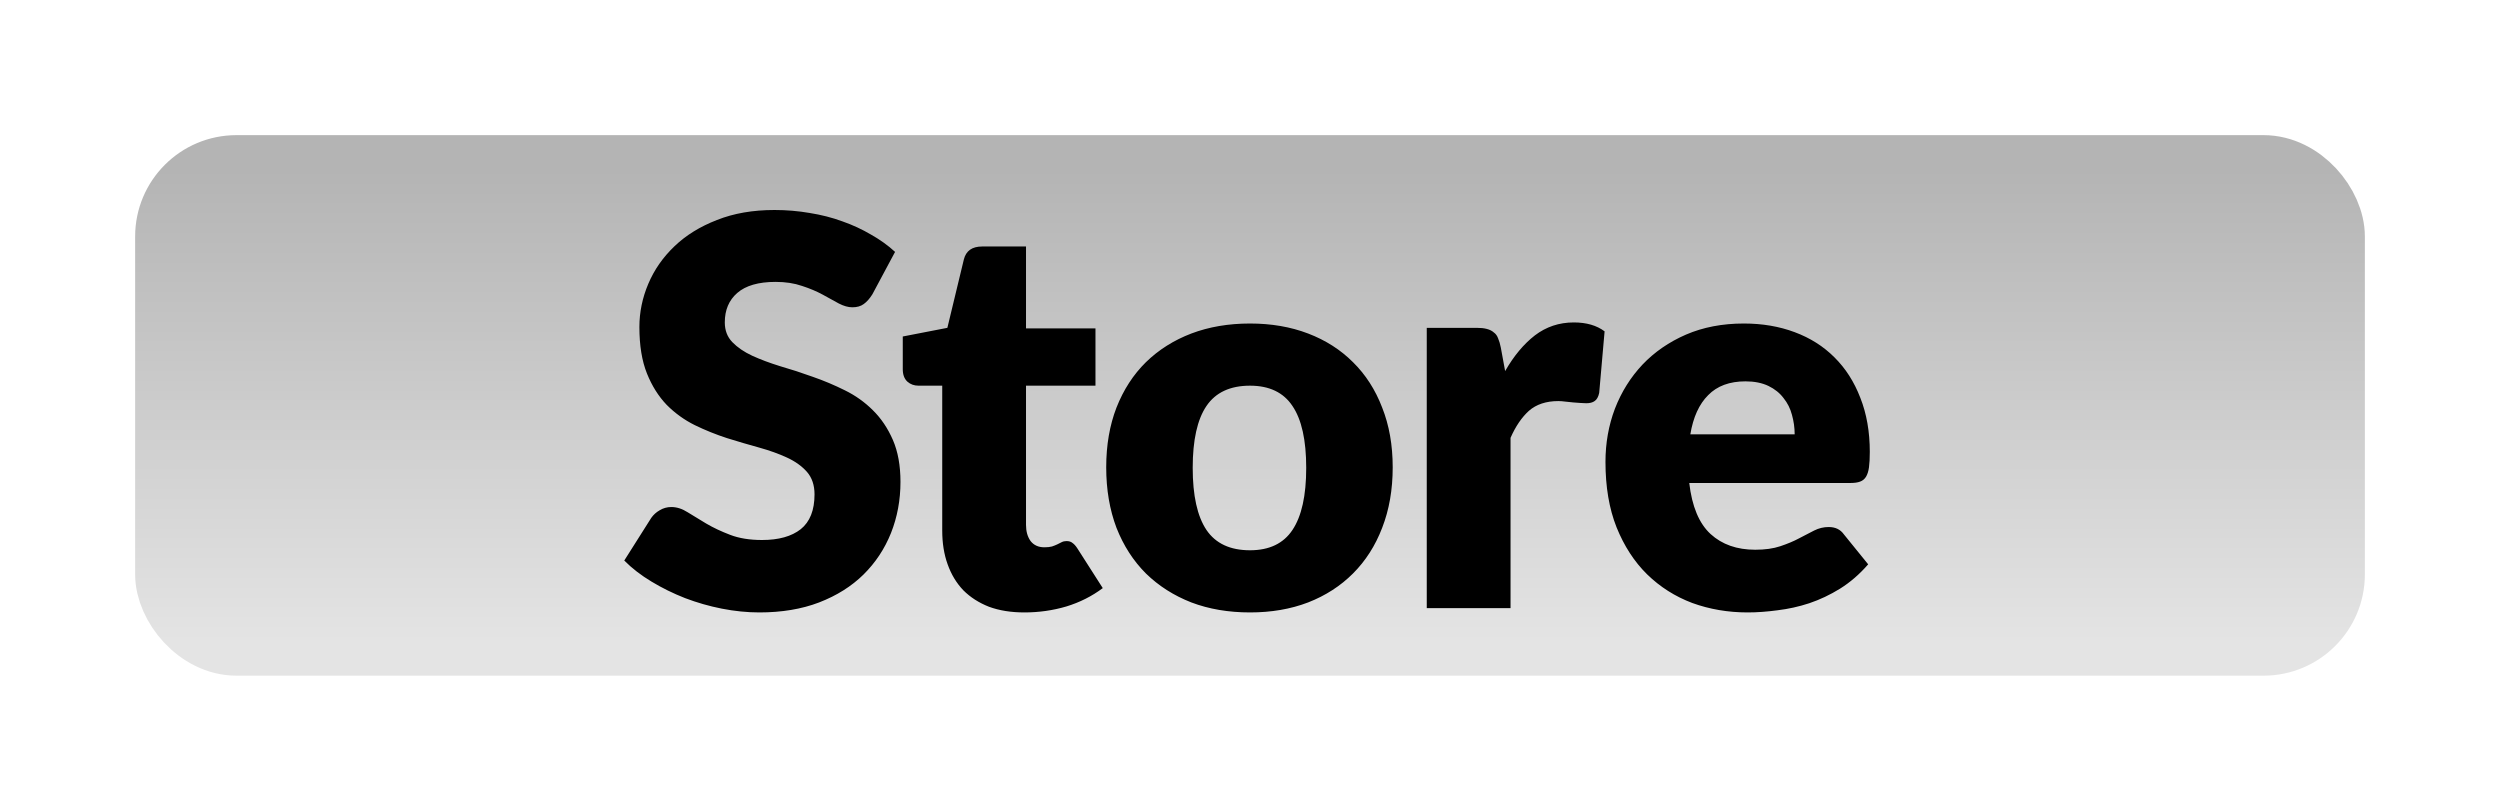 <svg width="37" height="12" viewBox="0 0 37 12" fill="none" xmlns="http://www.w3.org/2000/svg">
<rect x="2.5" y="2.5" width="32" height="7" rx="1" fill="url(#paint0_linear)"/>
<rect x="2.5" y="2.5" width="32" height="7" rx="1" stroke="url(#paint1_linear)"/>
<path d="M12.911 4.356C12.871 4.42 12.828 4.468 12.783 4.5C12.74 4.532 12.684 4.548 12.615 4.548C12.553 4.548 12.487 4.529 12.415 4.492C12.345 4.452 12.265 4.408 12.175 4.36C12.087 4.312 11.985 4.269 11.871 4.232C11.756 4.192 11.625 4.172 11.479 4.172C11.225 4.172 11.036 4.227 10.911 4.336C10.788 4.443 10.727 4.588 10.727 4.772C10.727 4.889 10.764 4.987 10.839 5.064C10.913 5.141 11.011 5.208 11.131 5.264C11.253 5.32 11.392 5.372 11.547 5.42C11.704 5.465 11.864 5.517 12.027 5.576C12.189 5.632 12.348 5.699 12.503 5.776C12.66 5.853 12.799 5.952 12.919 6.072C13.041 6.192 13.14 6.339 13.215 6.512C13.289 6.683 13.327 6.889 13.327 7.132C13.327 7.401 13.28 7.653 13.187 7.888C13.093 8.123 12.957 8.328 12.779 8.504C12.603 8.677 12.384 8.815 12.123 8.916C11.864 9.015 11.569 9.064 11.239 9.064C11.057 9.064 10.872 9.045 10.683 9.008C10.496 8.971 10.315 8.919 10.139 8.852C9.963 8.783 9.797 8.701 9.643 8.608C9.488 8.515 9.353 8.411 9.239 8.296L9.639 7.664C9.671 7.619 9.712 7.581 9.763 7.552C9.816 7.52 9.873 7.504 9.935 7.504C10.015 7.504 10.095 7.529 10.175 7.58C10.257 7.631 10.349 7.687 10.451 7.748C10.555 7.809 10.673 7.865 10.807 7.916C10.94 7.967 11.097 7.992 11.279 7.992C11.524 7.992 11.715 7.939 11.851 7.832C11.987 7.723 12.055 7.551 12.055 7.316C12.055 7.18 12.017 7.069 11.943 6.984C11.868 6.899 11.769 6.828 11.647 6.772C11.527 6.716 11.389 6.667 11.235 6.624C11.08 6.581 10.921 6.535 10.759 6.484C10.596 6.431 10.437 6.367 10.283 6.292C10.128 6.215 9.989 6.115 9.867 5.992C9.747 5.867 9.649 5.712 9.575 5.528C9.5 5.341 9.463 5.112 9.463 4.84C9.463 4.621 9.507 4.408 9.595 4.2C9.683 3.992 9.812 3.807 9.983 3.644C10.153 3.481 10.363 3.352 10.611 3.256C10.859 3.157 11.143 3.108 11.463 3.108C11.641 3.108 11.815 3.123 11.983 3.152C12.153 3.179 12.315 3.22 12.467 3.276C12.619 3.329 12.76 3.395 12.891 3.472C13.024 3.547 13.143 3.632 13.247 3.728L12.911 4.356ZM15.161 9.064C14.963 9.064 14.789 9.036 14.637 8.98C14.487 8.921 14.361 8.84 14.257 8.736C14.155 8.629 14.078 8.501 14.025 8.352C13.971 8.203 13.945 8.036 13.945 7.852V5.708H13.593C13.529 5.708 13.474 5.688 13.429 5.648C13.383 5.605 13.361 5.544 13.361 5.464V4.98L14.021 4.852L14.265 3.84C14.297 3.712 14.387 3.648 14.537 3.648H15.185V4.86H16.213V5.708H15.185V7.768C15.185 7.864 15.207 7.944 15.253 8.008C15.301 8.069 15.369 8.1 15.457 8.1C15.502 8.1 15.539 8.096 15.569 8.088C15.601 8.077 15.627 8.067 15.649 8.056C15.673 8.043 15.694 8.032 15.713 8.024C15.734 8.013 15.758 8.008 15.785 8.008C15.822 8.008 15.851 8.017 15.873 8.036C15.897 8.052 15.921 8.079 15.945 8.116L16.321 8.704C16.161 8.824 15.981 8.915 15.781 8.976C15.581 9.035 15.374 9.064 15.161 9.064ZM18.5 4.788C18.815 4.788 19.101 4.837 19.36 4.936C19.619 5.035 19.84 5.176 20.024 5.36C20.211 5.544 20.355 5.768 20.456 6.032C20.56 6.293 20.612 6.588 20.612 6.916C20.612 7.247 20.56 7.545 20.456 7.812C20.355 8.076 20.211 8.301 20.024 8.488C19.84 8.672 19.619 8.815 19.36 8.916C19.101 9.015 18.815 9.064 18.5 9.064C18.183 9.064 17.893 9.015 17.632 8.916C17.373 8.815 17.149 8.672 16.96 8.488C16.773 8.301 16.628 8.076 16.524 7.812C16.423 7.545 16.372 7.247 16.372 6.916C16.372 6.588 16.423 6.293 16.524 6.032C16.628 5.768 16.773 5.544 16.96 5.36C17.149 5.176 17.373 5.035 17.632 4.936C17.893 4.837 18.183 4.788 18.5 4.788ZM18.5 8.144C18.785 8.144 18.995 8.044 19.128 7.844C19.264 7.641 19.332 7.335 19.332 6.924C19.332 6.513 19.264 6.208 19.128 6.008C18.995 5.808 18.785 5.708 18.5 5.708C18.207 5.708 17.992 5.808 17.856 6.008C17.72 6.208 17.652 6.513 17.652 6.924C17.652 7.335 17.72 7.641 17.856 7.844C17.992 8.044 18.207 8.144 18.5 8.144ZM22.276 5.492C22.404 5.268 22.551 5.092 22.716 4.964C22.884 4.836 23.076 4.772 23.292 4.772C23.479 4.772 23.631 4.816 23.748 4.904L23.668 5.816C23.655 5.875 23.632 5.915 23.6 5.936C23.571 5.957 23.53 5.968 23.476 5.968C23.455 5.968 23.427 5.967 23.392 5.964C23.358 5.961 23.322 5.959 23.284 5.956C23.247 5.951 23.208 5.947 23.168 5.944C23.131 5.939 23.096 5.936 23.064 5.936C22.883 5.936 22.738 5.984 22.628 6.08C22.522 6.176 22.431 6.309 22.356 6.48V9H21.116V4.852H21.852C21.914 4.852 21.964 4.857 22.004 4.868C22.047 4.879 22.082 4.896 22.108 4.92C22.138 4.941 22.159 4.971 22.172 5.008C22.188 5.045 22.202 5.091 22.212 5.144L22.276 5.492ZM26.561 6.428C26.561 6.329 26.547 6.233 26.521 6.14C26.497 6.047 26.455 5.964 26.397 5.892C26.341 5.817 26.266 5.757 26.173 5.712C26.079 5.667 25.966 5.644 25.833 5.644C25.598 5.644 25.414 5.712 25.281 5.848C25.147 5.981 25.059 6.175 25.017 6.428H26.561ZM25.001 7.148C25.041 7.495 25.146 7.747 25.317 7.904C25.487 8.059 25.707 8.136 25.977 8.136C26.121 8.136 26.245 8.119 26.349 8.084C26.453 8.049 26.545 8.011 26.625 7.968C26.707 7.925 26.782 7.887 26.849 7.852C26.918 7.817 26.99 7.8 27.065 7.8C27.163 7.8 27.238 7.836 27.289 7.908L27.649 8.352C27.521 8.499 27.382 8.619 27.233 8.712C27.086 8.803 26.934 8.875 26.777 8.928C26.622 8.979 26.466 9.013 26.309 9.032C26.154 9.053 26.006 9.064 25.865 9.064C25.574 9.064 25.301 9.017 25.045 8.924C24.791 8.828 24.569 8.687 24.377 8.5C24.187 8.313 24.037 8.081 23.925 7.804C23.815 7.527 23.761 7.204 23.761 6.836C23.761 6.559 23.807 6.296 23.901 6.048C23.997 5.8 24.133 5.583 24.309 5.396C24.487 5.209 24.702 5.061 24.953 4.952C25.206 4.843 25.491 4.788 25.809 4.788C26.083 4.788 26.334 4.831 26.561 4.916C26.79 5.001 26.986 5.125 27.149 5.288C27.314 5.451 27.442 5.651 27.533 5.888C27.626 6.123 27.673 6.389 27.673 6.688C27.673 6.781 27.669 6.857 27.661 6.916C27.653 6.975 27.638 7.021 27.617 7.056C27.595 7.091 27.566 7.115 27.529 7.128C27.494 7.141 27.449 7.148 27.393 7.148H25.001Z" fill="black"/>
<defs>
<linearGradient id="paint0_linear" x1="18.5" y1="2.5" x2="18.5" y2="9.5" gradientUnits="userSpaceOnUse">
<stop stop-color="#B4B4B4"/>
<stop offset="1" stop-color="#E4E4E4"/>
</linearGradient>
<linearGradient id="paint1_linear" x1="18.5" y1="2.5" x2="18.5" y2="9.5" gradientUnits="userSpaceOnUse">
<stop stop-color="#B4B4B4"/>
<stop offset="1" stop-color="#E4E4E4"/>
</linearGradient>
</defs>
</svg>
